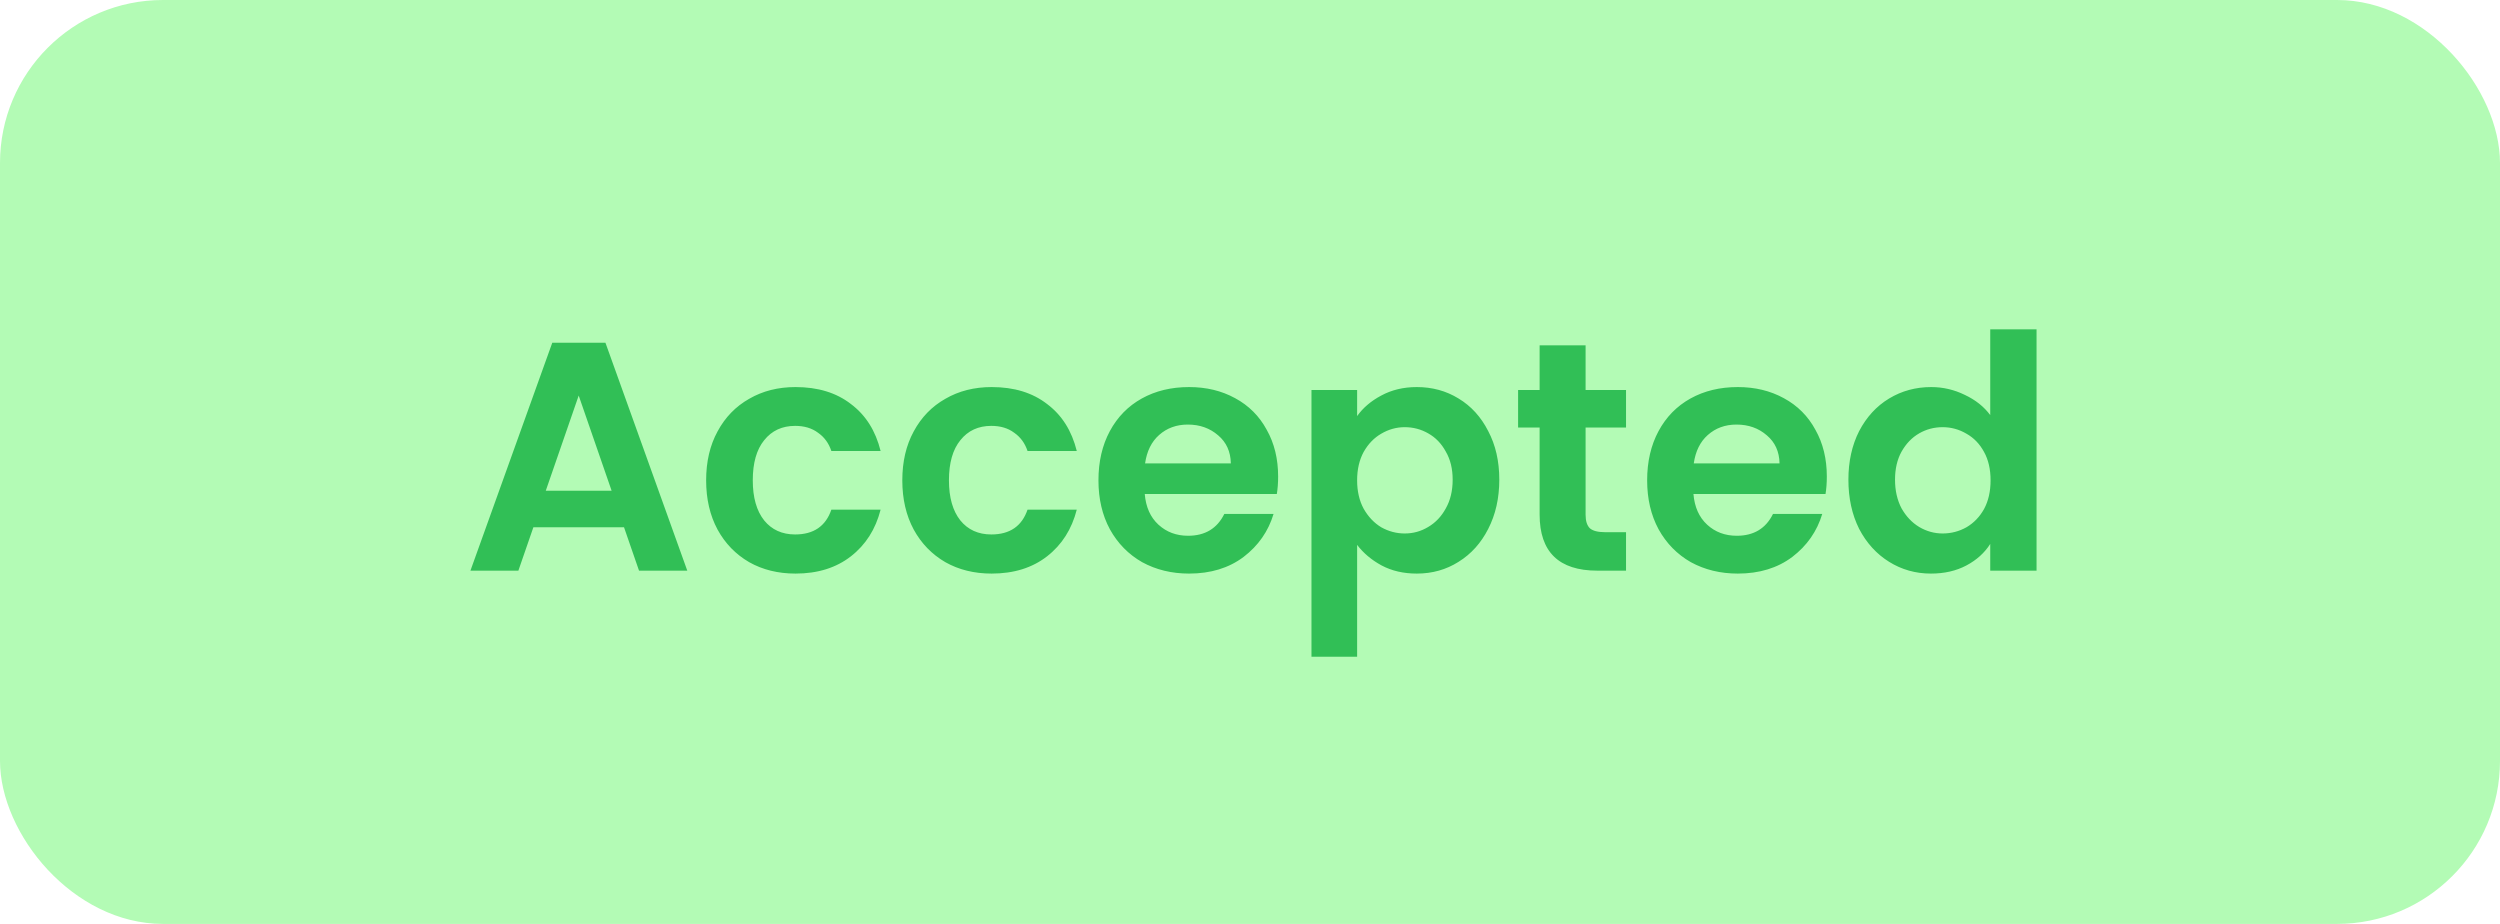 <svg width="92" height="34" viewBox="0 0 92 34" fill="none" xmlns="http://www.w3.org/2000/svg">
<rect width="92" height="34" rx="6" fill="#B3FBB5"/>
<path d="M22.964 19.404H19.628L19.076 21H17.312L20.324 12.612H22.28L25.292 21H23.516L22.964 19.404ZM22.508 18.06L21.296 14.556L20.084 18.06H22.508ZM25.986 17.676C25.986 16.988 26.126 16.388 26.406 15.876C26.686 15.356 27.074 14.956 27.57 14.676C28.066 14.388 28.634 14.244 29.274 14.244C30.098 14.244 30.778 14.452 31.314 14.868C31.858 15.276 32.222 15.852 32.406 16.596H30.594C30.498 16.308 30.334 16.084 30.102 15.924C29.878 15.756 29.598 15.672 29.262 15.672C28.782 15.672 28.402 15.848 28.122 16.2C27.842 16.544 27.702 17.036 27.702 17.676C27.702 18.308 27.842 18.8 28.122 19.152C28.402 19.496 28.782 19.668 29.262 19.668C29.942 19.668 30.386 19.364 30.594 18.756H32.406C32.222 19.476 31.858 20.048 31.314 20.472C30.77 20.896 30.09 21.108 29.274 21.108C28.634 21.108 28.066 20.968 27.57 20.688C27.074 20.4 26.686 20 26.406 19.488C26.126 18.968 25.986 18.364 25.986 17.676ZM33.205 17.676C33.205 16.988 33.345 16.388 33.625 15.876C33.905 15.356 34.293 14.956 34.789 14.676C35.285 14.388 35.853 14.244 36.493 14.244C37.317 14.244 37.997 14.452 38.533 14.868C39.077 15.276 39.441 15.852 39.625 16.596H37.813C37.717 16.308 37.553 16.084 37.321 15.924C37.097 15.756 36.817 15.672 36.481 15.672C36.001 15.672 35.621 15.848 35.341 16.2C35.061 16.544 34.921 17.036 34.921 17.676C34.921 18.308 35.061 18.8 35.341 19.152C35.621 19.496 36.001 19.668 36.481 19.668C37.161 19.668 37.605 19.364 37.813 18.756H39.625C39.441 19.476 39.077 20.048 38.533 20.472C37.989 20.896 37.309 21.108 36.493 21.108C35.853 21.108 35.285 20.968 34.789 20.688C34.293 20.4 33.905 20 33.625 19.488C33.345 18.968 33.205 18.364 33.205 17.676ZM47.035 17.532C47.035 17.772 47.019 17.988 46.987 18.18H42.127C42.167 18.66 42.335 19.036 42.631 19.308C42.927 19.58 43.291 19.716 43.723 19.716C44.347 19.716 44.791 19.448 45.055 18.912H46.867C46.675 19.552 46.307 20.08 45.763 20.496C45.219 20.904 44.551 21.108 43.759 21.108C43.119 21.108 42.543 20.968 42.031 20.688C41.527 20.4 41.131 19.996 40.843 19.476C40.563 18.956 40.423 18.356 40.423 17.676C40.423 16.988 40.563 16.384 40.843 15.864C41.123 15.344 41.515 14.944 42.019 14.664C42.523 14.384 43.103 14.244 43.759 14.244C44.391 14.244 44.955 14.38 45.451 14.652C45.955 14.924 46.343 15.312 46.615 15.816C46.895 16.312 47.035 16.884 47.035 17.532ZM45.295 17.052C45.287 16.62 45.131 16.276 44.827 16.02C44.523 15.756 44.151 15.624 43.711 15.624C43.295 15.624 42.943 15.752 42.655 16.008C42.375 16.256 42.203 16.604 42.139 17.052H45.295ZM49.942 15.312C50.158 15.008 50.454 14.756 50.83 14.556C51.214 14.348 51.65 14.244 52.138 14.244C52.706 14.244 53.218 14.384 53.674 14.664C54.138 14.944 54.502 15.344 54.766 15.864C55.038 16.376 55.174 16.972 55.174 17.652C55.174 18.332 55.038 18.936 54.766 19.464C54.502 19.984 54.138 20.388 53.674 20.676C53.218 20.964 52.706 21.108 52.138 21.108C51.65 21.108 51.218 21.008 50.842 20.808C50.474 20.608 50.174 20.356 49.942 20.052V24.168H48.262V14.352H49.942V15.312ZM53.458 17.652C53.458 17.252 53.374 16.908 53.206 16.62C53.046 16.324 52.83 16.1 52.558 15.948C52.294 15.796 52.006 15.72 51.694 15.72C51.39 15.72 51.102 15.8 50.83 15.96C50.566 16.112 50.35 16.336 50.182 16.632C50.022 16.928 49.942 17.276 49.942 17.676C49.942 18.076 50.022 18.424 50.182 18.72C50.35 19.016 50.566 19.244 50.83 19.404C51.102 19.556 51.39 19.632 51.694 19.632C52.006 19.632 52.294 19.552 52.558 19.392C52.83 19.232 53.046 19.004 53.206 18.708C53.374 18.412 53.458 18.06 53.458 17.652ZM58.35 15.732V18.948C58.35 19.172 58.402 19.336 58.506 19.44C58.618 19.536 58.802 19.584 59.058 19.584H59.838V21H58.782C57.366 21 56.658 20.312 56.658 18.936V15.732H55.866V14.352H56.658V12.708H58.35V14.352H59.838V15.732H58.35ZM67.227 17.532C67.227 17.772 67.211 17.988 67.179 18.18H62.319C62.359 18.66 62.527 19.036 62.823 19.308C63.119 19.58 63.483 19.716 63.915 19.716C64.539 19.716 64.983 19.448 65.247 18.912H67.059C66.867 19.552 66.499 20.08 65.955 20.496C65.411 20.904 64.743 21.108 63.951 21.108C63.311 21.108 62.735 20.968 62.223 20.688C61.719 20.4 61.323 19.996 61.035 19.476C60.755 18.956 60.615 18.356 60.615 17.676C60.615 16.988 60.755 16.384 61.035 15.864C61.315 15.344 61.707 14.944 62.211 14.664C62.715 14.384 63.295 14.244 63.951 14.244C64.583 14.244 65.147 14.38 65.643 14.652C66.147 14.924 66.535 15.312 66.807 15.816C67.087 16.312 67.227 16.884 67.227 17.532ZM65.487 17.052C65.479 16.62 65.323 16.276 65.019 16.02C64.715 15.756 64.343 15.624 63.903 15.624C63.487 15.624 63.135 15.752 62.847 16.008C62.567 16.256 62.395 16.604 62.331 17.052H65.487ZM68.021 17.652C68.021 16.98 68.153 16.384 68.417 15.864C68.689 15.344 69.057 14.944 69.521 14.664C69.985 14.384 70.501 14.244 71.069 14.244C71.501 14.244 71.913 14.34 72.305 14.532C72.697 14.716 73.009 14.964 73.241 15.276V12.12H74.945V21H73.241V20.016C73.033 20.344 72.741 20.608 72.365 20.808C71.989 21.008 71.553 21.108 71.057 21.108C70.497 21.108 69.985 20.964 69.521 20.676C69.057 20.388 68.689 19.984 68.417 19.464C68.153 18.936 68.021 18.332 68.021 17.652ZM73.253 17.676C73.253 17.268 73.173 16.92 73.013 16.632C72.853 16.336 72.637 16.112 72.365 15.96C72.093 15.8 71.801 15.72 71.489 15.72C71.177 15.72 70.889 15.796 70.625 15.948C70.361 16.1 70.145 16.324 69.977 16.62C69.817 16.908 69.737 17.252 69.737 17.652C69.737 18.052 69.817 18.404 69.977 18.708C70.145 19.004 70.361 19.232 70.625 19.392C70.897 19.552 71.185 19.632 71.489 19.632C71.801 19.632 72.093 19.556 72.365 19.404C72.637 19.244 72.853 19.02 73.013 18.732C73.173 18.436 73.253 18.084 73.253 17.676Z" fill="#0AAC38" fill-opacity="0.765"/>
</svg>
